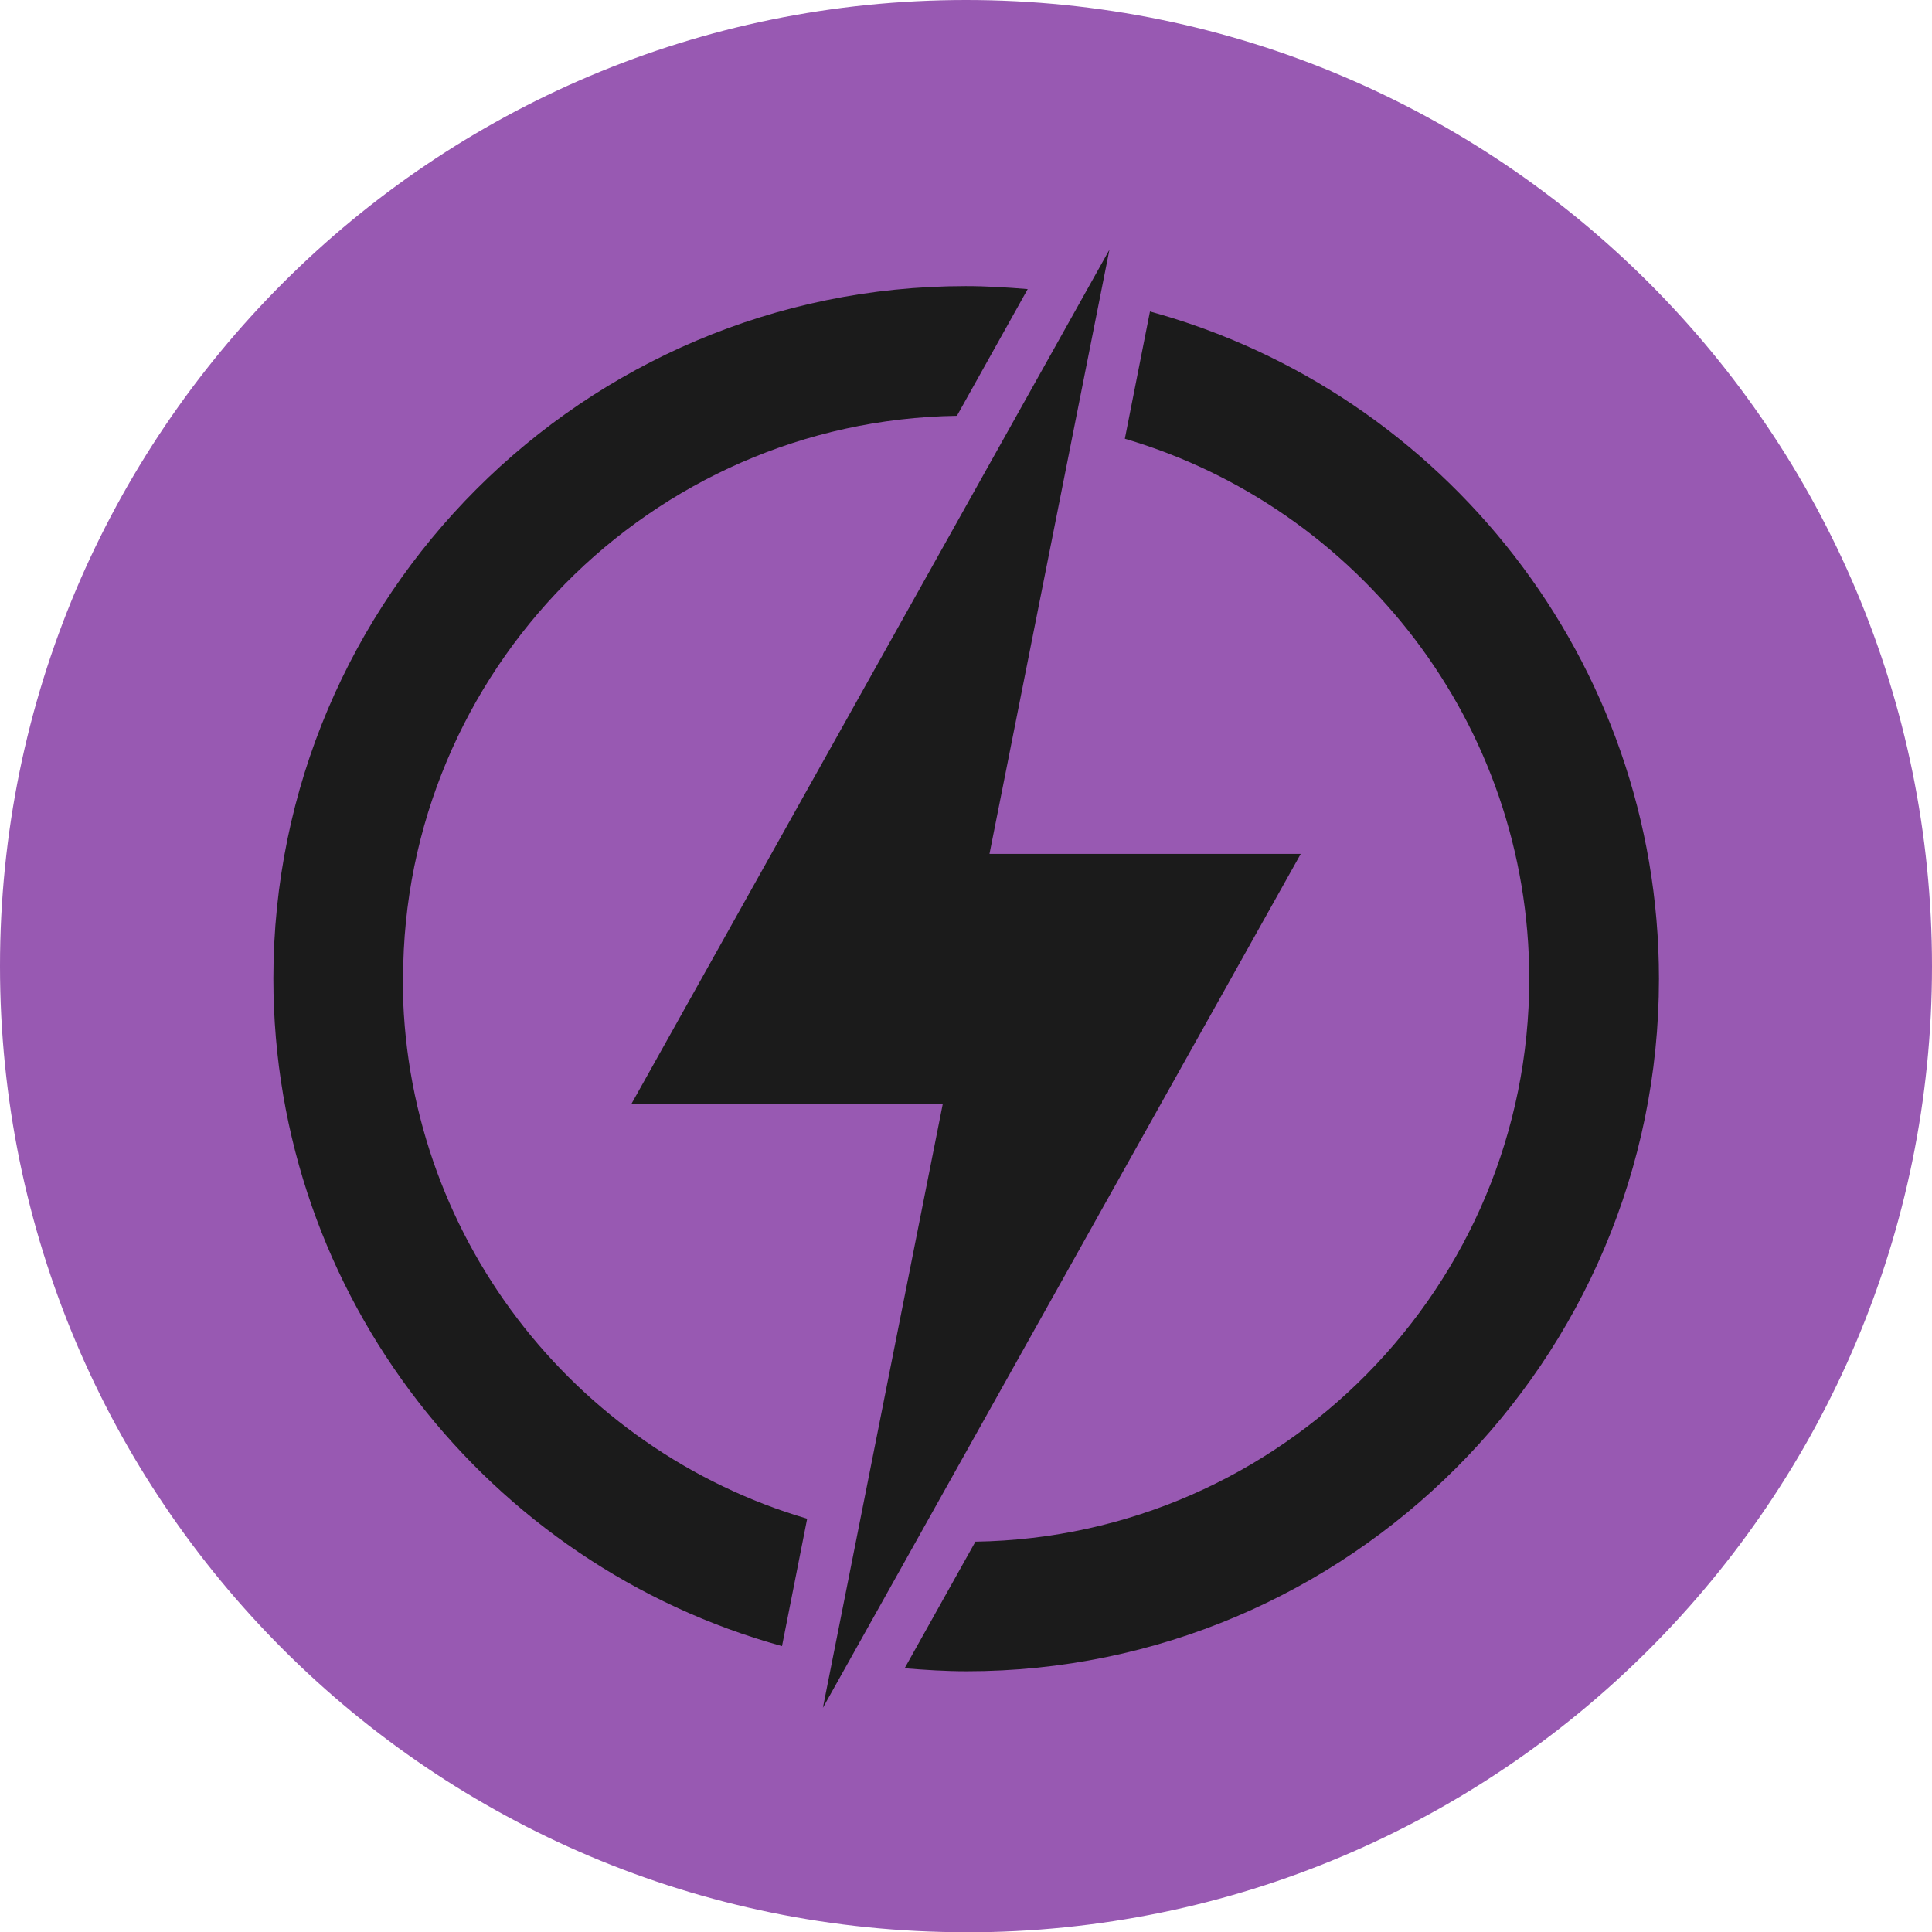 <?xml version="1.0" encoding="UTF-8"?><svg id="Layer_1" xmlns="http://www.w3.org/2000/svg" viewBox="0 0 174.42 174.45"><defs><style>.cls-1{fill:#9859b2;}.cls-2{fill:#1b1b1b;}</style></defs><path class="cls-1" d="M87.21,174.45c48.17,0,87.21-39.05,87.21-87.22S135.38,0,87.21,0,0,39.05,0,87.22s39.05,87.22,87.21,87.22Z"/><path class="cls-2" d="M36.39,88.34c0-27.74,22.36-50.37,50-50.8l6.39-11.44c-1.85-.15-3.69-.27-5.6-.27-34.45,0-62.5,28.05-62.5,62.51,0,28.71,19.48,52.98,45.92,60.27l2.27-11.5c-21.08-6.2-36.51-25.72-36.51-48.77h.03Z"/><path class="cls-2" d="M103.82,28.11l-2.27,11.5c21.08,6.2,36.51,25.72,36.51,48.77,0,27.74-22.35,50.37-50,50.8l-6.39,11.43c1.85.15,3.7.27,5.6.27,34.46,0,62.5-28.05,62.5-62.51,0-28.71-19.48-52.98-45.92-60.24l-.03-.03Z"/><path class="cls-2" d="M117.43,77.09h-28.1l10.83-54.55-43.14,77.09h28.1l-10.83,54.55,43.14-77.09Z"/></svg>